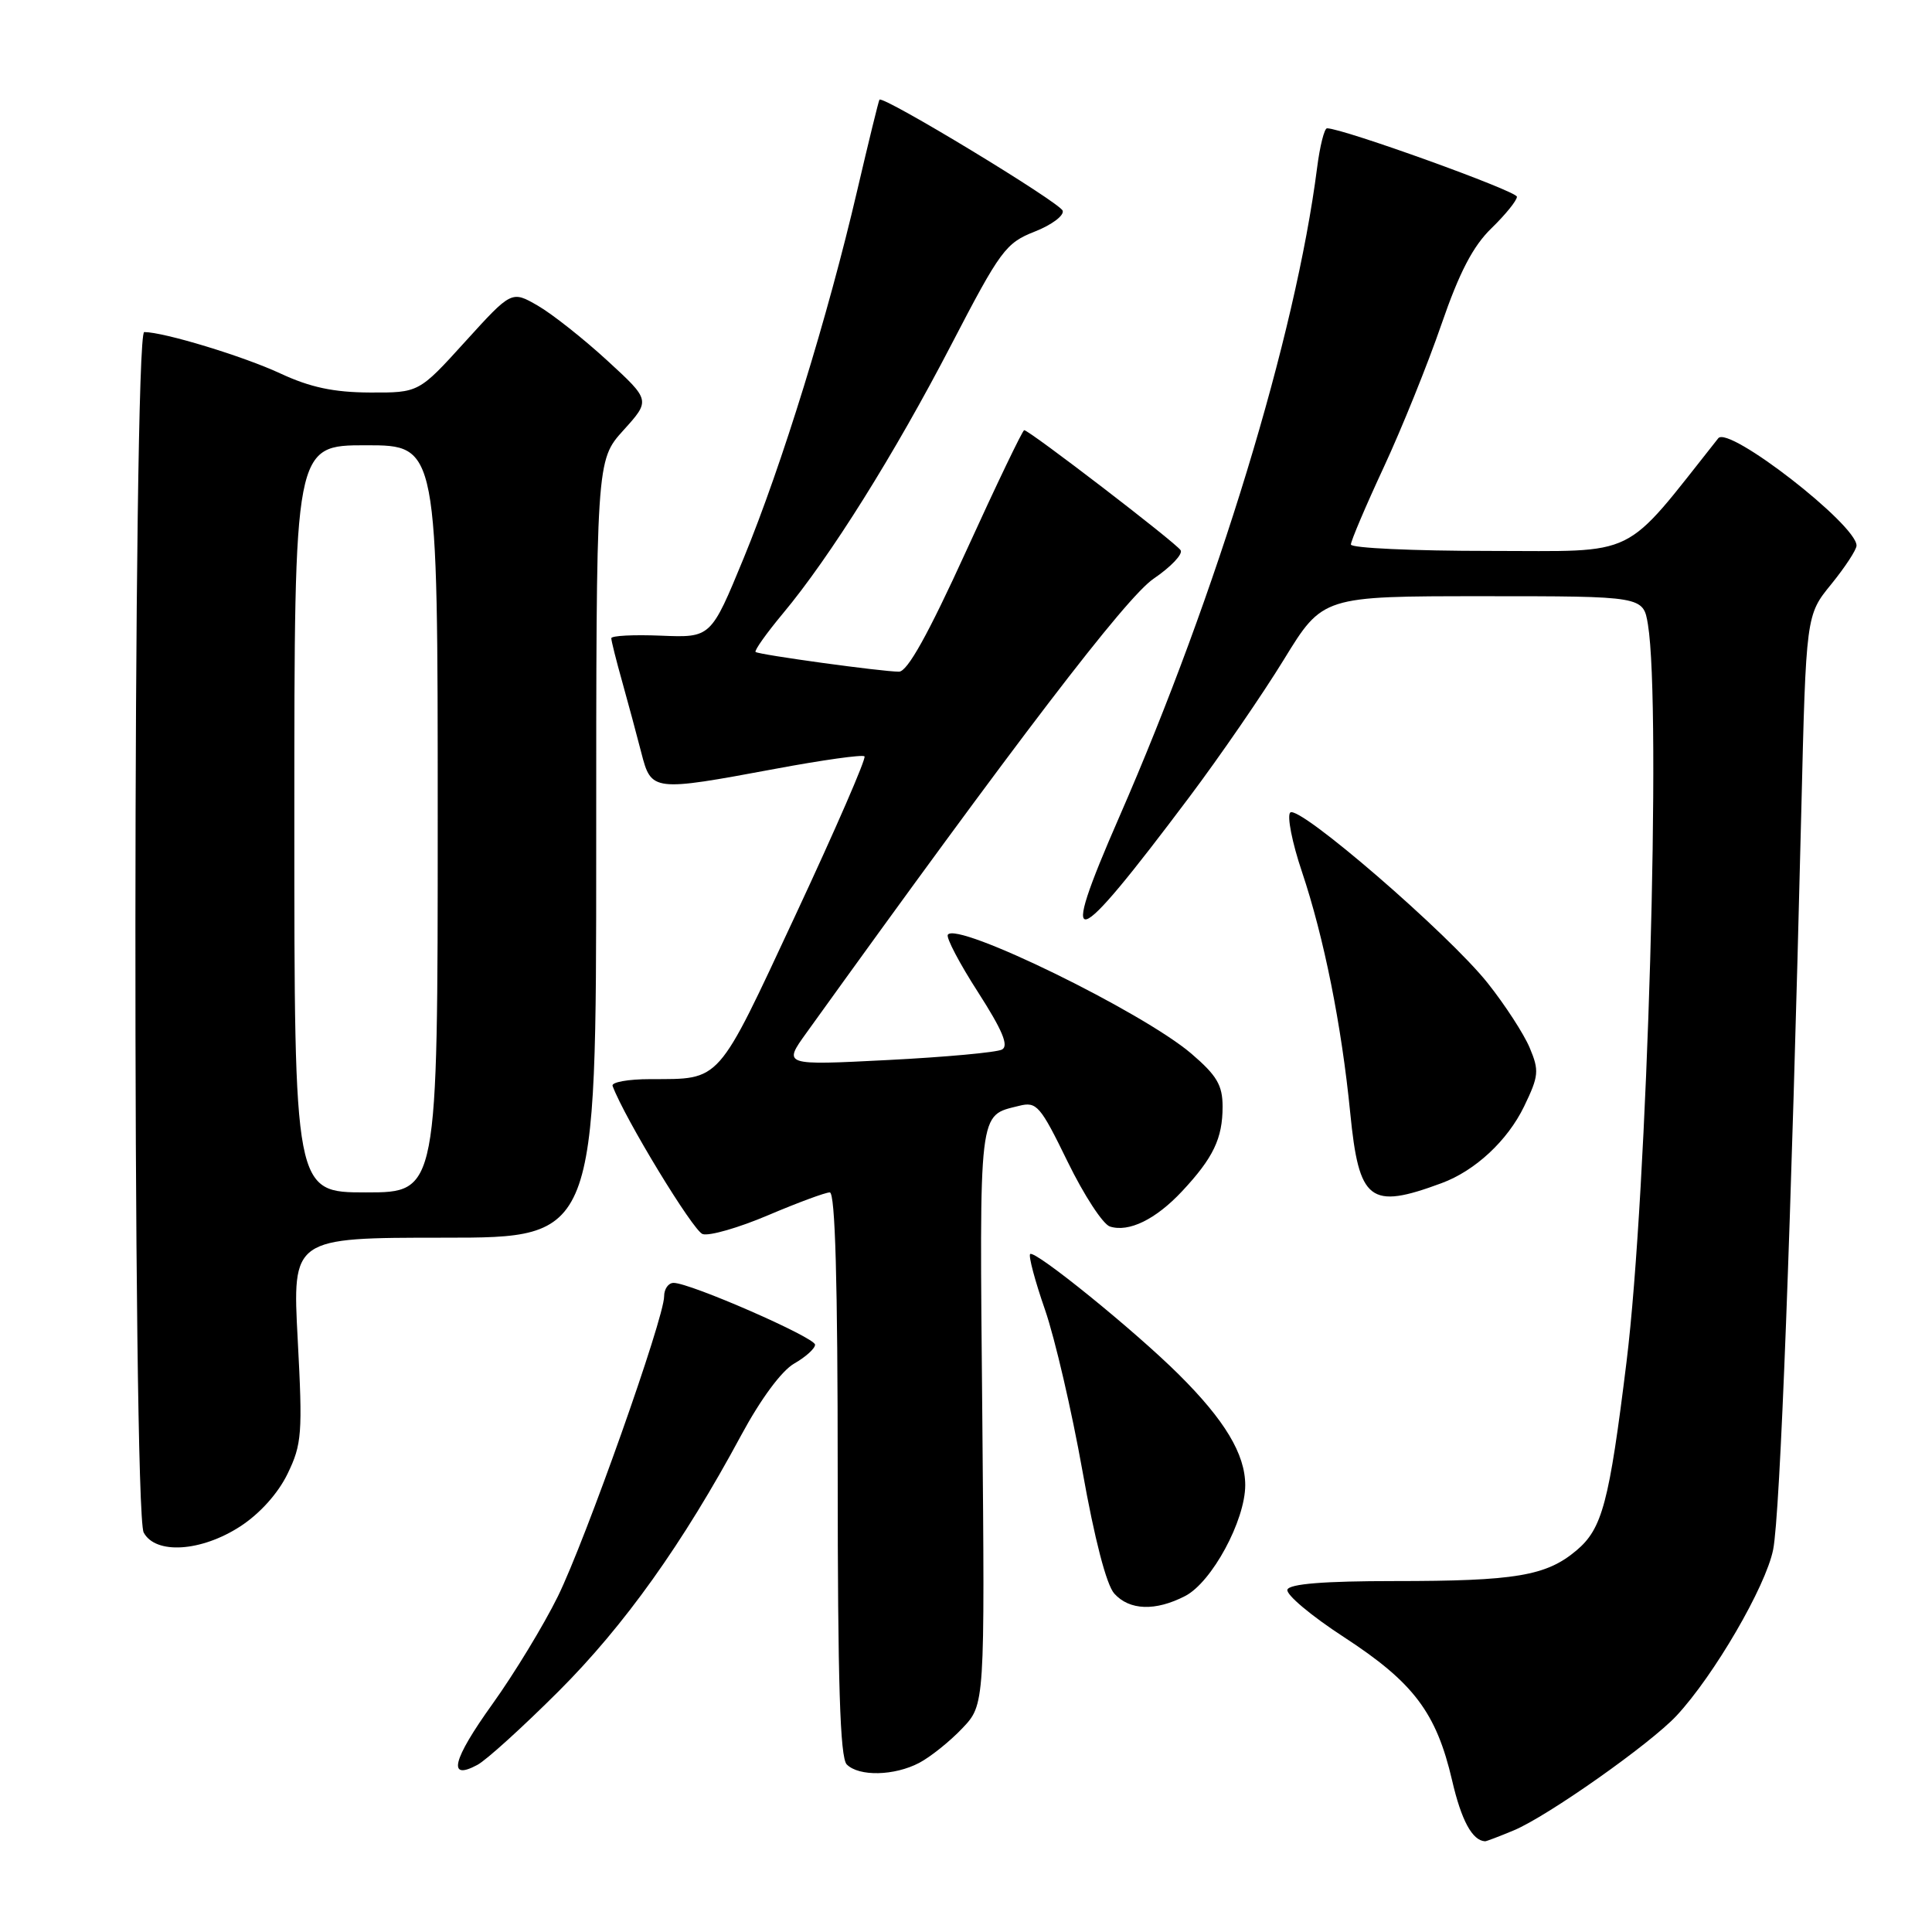 <?xml version="1.0" encoding="UTF-8" standalone="no"?>
<!DOCTYPE svg PUBLIC "-//W3C//DTD SVG 1.1//EN" "http://www.w3.org/Graphics/SVG/1.1/DTD/svg11.dtd" >
<svg xmlns="http://www.w3.org/2000/svg" xmlns:xlink="http://www.w3.org/1999/xlink" version="1.1" viewBox="0 0 256 256">
 <g >
 <path fill="currentColor"
d=" M 200.59 242.53 C 205.07 240.66 218.66 231.08 222.15 227.34 C 227.12 222.00 233.97 210.23 234.95 205.34 C 235.88 200.69 237.34 162.33 238.68 107.50 C 239.31 81.50 239.31 81.50 242.66 77.40 C 244.49 75.14 246.00 72.84 246.00 72.29 C 246.00 69.52 229.05 56.35 227.68 58.07 C 214.84 74.26 217.39 73.00 197.39 73.00 C 187.27 73.00 179.00 72.62 179.00 72.15 C 179.00 71.68 180.96 67.06 183.36 61.90 C 185.76 56.73 189.19 48.23 190.99 43.00 C 193.37 36.09 195.18 32.61 197.63 30.24 C 199.48 28.44 201.00 26.57 201.00 26.07 C 201.00 25.32 177.92 17.00 175.84 17.00 C 175.48 17.00 174.89 19.36 174.52 22.25 C 171.67 44.50 161.31 78.49 148.30 108.27 C 140.11 127.01 141.92 126.49 157.58 105.63 C 161.66 100.20 167.31 91.98 170.13 87.38 C 175.27 79.00 175.27 79.00 196.50 79.00 C 217.74 79.00 217.74 79.00 218.36 82.75 C 220.16 93.67 218.30 157.97 215.52 180.48 C 213.22 199.14 212.31 202.56 208.89 205.44 C 204.88 208.82 200.81 209.50 184.76 209.50 C 175.45 209.50 170.88 209.87 170.59 210.63 C 170.35 211.26 173.73 214.10 178.10 216.94 C 187.31 222.94 190.32 226.93 192.41 235.91 C 193.64 241.23 195.09 243.89 196.78 243.98 C 196.94 243.99 198.65 243.34 200.59 242.53 Z  M 74.01 224.11 C 82.75 215.38 90.49 204.52 98.21 190.18 C 100.79 185.39 103.56 181.64 105.23 180.68 C 106.76 179.81 108.00 178.68 108.00 178.18 C 108.00 177.22 91.39 169.96 89.25 169.99 C 88.56 169.99 88.00 170.80 88.00 171.77 C 88.00 174.68 77.60 204.03 73.92 211.53 C 72.04 215.35 68.13 221.78 65.24 225.81 C 59.94 233.20 59.25 236.01 63.25 233.86 C 64.43 233.24 69.26 228.85 74.01 224.11 Z  M 121.80 233.59 C 123.28 232.81 125.85 230.76 127.50 229.02 C 130.50 225.87 130.50 225.87 130.16 187.64 C 129.78 146.45 129.61 147.89 135.03 146.53 C 137.37 145.94 137.83 146.48 141.47 153.94 C 143.63 158.37 146.15 162.23 147.07 162.52 C 149.58 163.32 153.14 161.58 156.63 157.85 C 160.77 153.42 162.00 150.85 162.00 146.64 C 162.00 143.79 161.24 142.51 157.87 139.62 C 151.40 134.08 126.72 122.03 125.59 123.86 C 125.35 124.25 127.15 127.68 129.60 131.48 C 132.82 136.50 133.70 138.58 132.77 139.07 C 132.07 139.45 125.26 140.07 117.63 140.46 C 103.75 141.17 103.75 141.17 106.87 136.84 C 134.69 98.14 149.20 79.16 152.86 76.68 C 155.15 75.12 156.76 73.43 156.44 72.91 C 155.84 71.93 136.38 57.00 135.71 57.00 C 135.50 57.00 132.04 64.20 128.03 73.00 C 122.98 84.07 120.24 89.00 119.12 89.00 C 116.86 89.00 100.58 86.76 100.12 86.39 C 99.92 86.22 101.55 83.92 103.74 81.29 C 109.98 73.82 118.53 60.17 126.08 45.62 C 132.55 33.17 133.26 32.20 137.10 30.69 C 139.35 29.81 141.02 28.56 140.81 27.92 C 140.44 26.82 116.98 12.60 116.53 13.21 C 116.42 13.37 115.09 18.79 113.58 25.26 C 109.71 41.89 103.61 61.63 98.54 73.96 C 94.20 84.50 94.20 84.50 87.60 84.23 C 83.97 84.08 81.00 84.23 81.00 84.57 C 81.00 84.91 81.65 87.51 82.45 90.35 C 83.24 93.18 84.38 97.41 84.98 99.75 C 86.30 104.88 86.47 104.90 102.70 101.88 C 108.96 100.71 114.30 99.96 114.55 100.22 C 114.81 100.47 110.69 109.94 105.41 121.25 C 94.91 143.75 95.61 142.96 86.17 142.99 C 83.23 142.99 80.98 143.40 81.17 143.89 C 82.76 148.17 91.85 163.11 93.10 163.52 C 93.98 163.81 97.89 162.68 101.79 161.02 C 105.70 159.36 109.37 158.00 109.95 158.00 C 110.67 158.00 111.00 169.81 111.00 195.30 C 111.00 222.98 111.31 232.91 112.20 233.80 C 113.82 235.42 118.50 235.32 121.80 233.59 Z  M 157.04 211.48 C 160.58 209.65 165.00 201.47 165.00 196.78 C 164.99 192.69 162.30 188.19 156.21 182.14 C 150.38 176.34 137.10 165.57 136.50 166.17 C 136.26 166.41 137.14 169.73 138.47 173.55 C 139.79 177.37 142.02 186.99 143.43 194.91 C 145.03 203.92 146.61 210.01 147.65 211.16 C 149.67 213.40 153.11 213.51 157.04 211.48 Z  M 31.83 202.26 C 34.43 200.57 36.85 197.88 38.11 195.27 C 40.00 191.37 40.11 189.95 39.45 177.52 C 38.73 164.00 38.73 164.00 58.87 164.00 C 79.00 164.00 79.00 164.00 79.00 112.50 C 79.00 61.01 79.00 61.01 82.60 57.02 C 86.20 53.04 86.20 53.04 80.46 47.77 C 77.30 44.87 73.16 41.60 71.26 40.50 C 67.79 38.50 67.79 38.50 61.64 45.27 C 55.50 52.04 55.50 52.04 49.00 52.01 C 44.22 51.99 41.09 51.32 37.16 49.49 C 32.24 47.20 21.71 44.00 19.11 44.00 C 17.60 44.00 17.53 200.25 19.04 203.07 C 20.61 206.00 26.65 205.62 31.83 202.26 Z  M 191.00 156.78 C 195.46 155.14 199.75 151.15 201.95 146.61 C 203.90 142.57 203.97 141.87 202.69 138.83 C 201.92 137.00 199.42 133.15 197.14 130.28 C 191.95 123.74 172.05 106.55 170.96 107.67 C 170.52 108.12 171.21 111.65 172.51 115.50 C 175.44 124.23 177.76 135.82 178.91 147.44 C 180.07 159.20 181.49 160.30 191.00 156.78 Z  M 39.00 108.50 C 39.00 59.00 39.00 59.00 48.50 59.00 C 58.00 59.00 58.00 59.00 58.00 108.50 C 58.00 158.00 58.00 158.00 48.50 158.00 C 39.00 158.00 39.00 158.00 39.00 108.50 Z "/>
</g>
</svg>